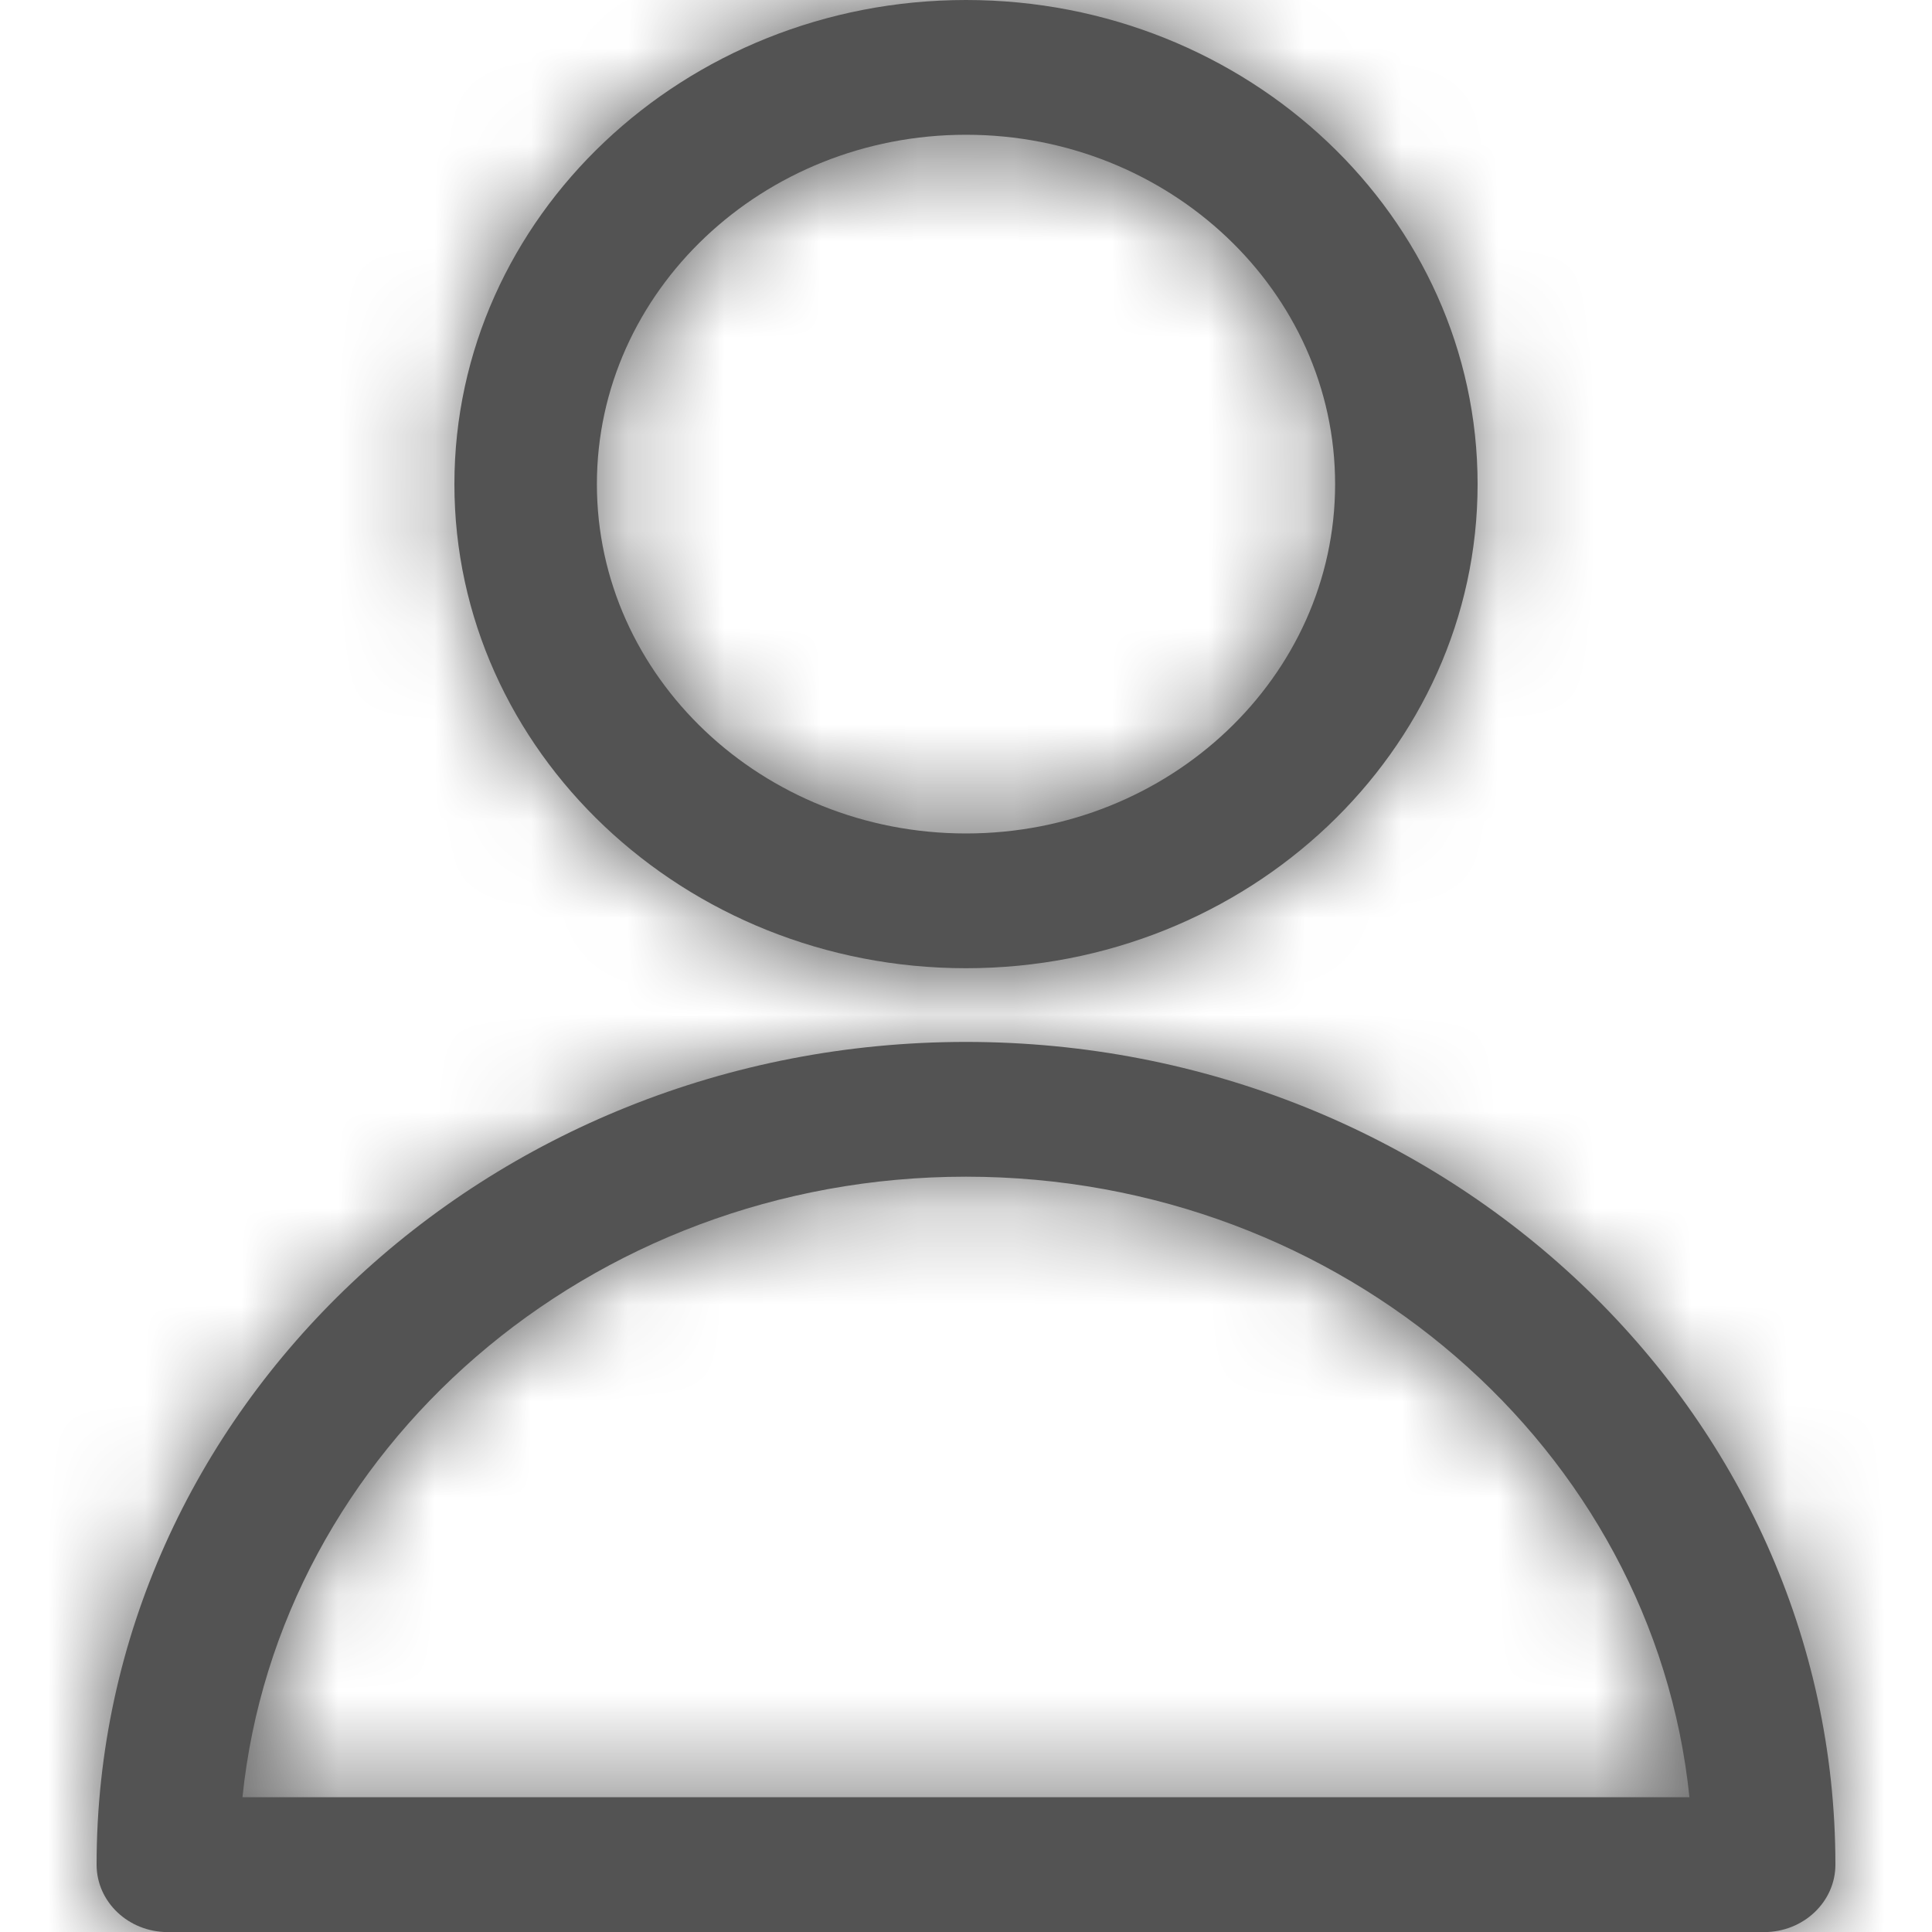 <?xml version="1.0" encoding="UTF-8"?>
<svg width="20px" height="20px" viewBox="0 0 20 20" version="1.1" xmlns="http://www.w3.org/2000/svg" xmlns:xlink="http://www.w3.org/1999/xlink">
    <!-- Generator: Sketch 49.3 (51167) - http://www.bohemiancoding.com/sketch -->
    <title>Iconos/Basicos/Persona</title>
    <desc>Created with Sketch.</desc>
    <defs>
        <path d="M10,1.395 C12.106,1.395 13.821,3.018 13.821,5.012 C13.821,7.005 12.106,8.628 10,8.628 C7.893,8.628 6.179,7.005 6.179,5.012 C6.179,3.018 7.893,1.395 10,1.395 M10,10.023 C12.92,10.023 15.296,7.775 15.296,5.012 C15.296,2.248 12.92,0 10,0 C7.08,0 4.704,2.248 4.704,5.012 C4.704,7.775 7.08,10.023 10,10.023 M2.51,18.605 C2.881,15.004 6.099,12.181 9.999,12.181 C13.902,12.181 17.119,15.004 17.489,18.605 L2.51,18.605 Z M9.999,10.786 C5.037,10.786 1,14.606 1,19.303 C1,19.688 1.329,20.001 1.738,20.001 L18.262,20.001 C18.669,20.001 19,19.688 19,19.303 C19,14.606 14.963,10.786 9.999,10.786 Z" id="path-1"></path>
    </defs>
    <g id="Iconos/Basicos/Persona" stroke="none" stroke-width="1" fill="none" fill-rule="evenodd">
        <mask id="mask-2" fill="white">
            <use xlink:href="#path-1"></use>
        </mask>
        <use id="Mask" fill="#535353" xlink:href="#path-1"></use>
        <g id="Color/Gris/2-Dark" mask="url(#mask-2)" fill="#535353">
            <g transform="translate(-1, -1)" id="Rectangle">
                <rect x="0" y="0" width="22" height="22"></rect>
            </g>
        </g>
    </g>
</svg>